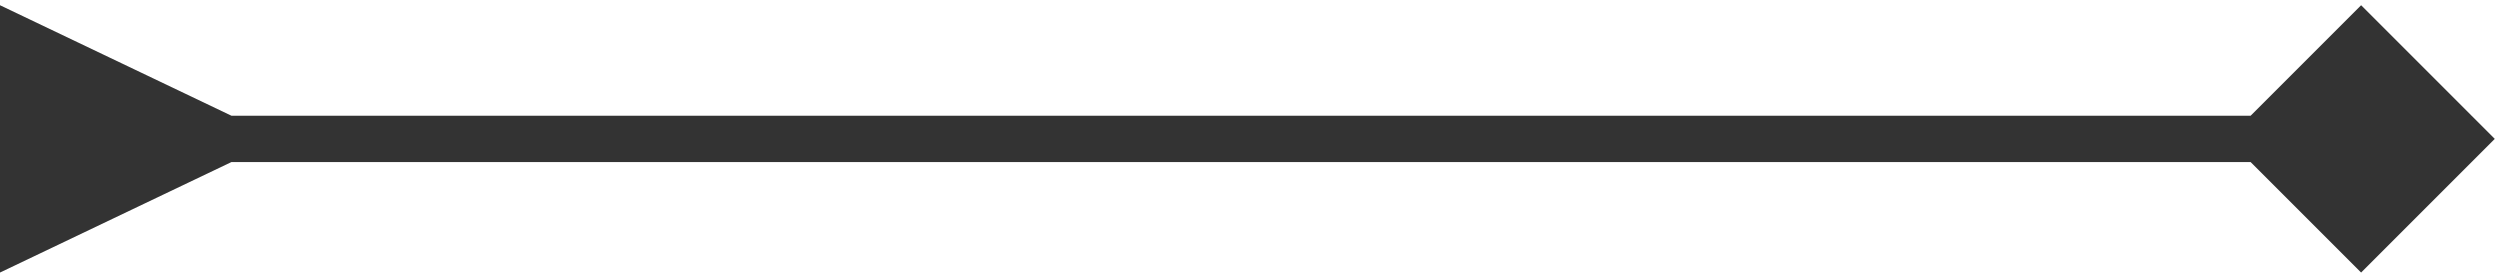 <svg width="54" height="6" viewBox="0 0 54 6" fill="none" xmlns="http://www.w3.org/2000/svg">
<path d="M5 2.5L0 0.113V5.887L5 3.5V2.5ZM53.887 3L51 0.113L48.113 3L51 5.887L53.887 3ZM4.5 3.5H51V2.5H4.5V3.5Z" fill="#333333"/>
</svg>
